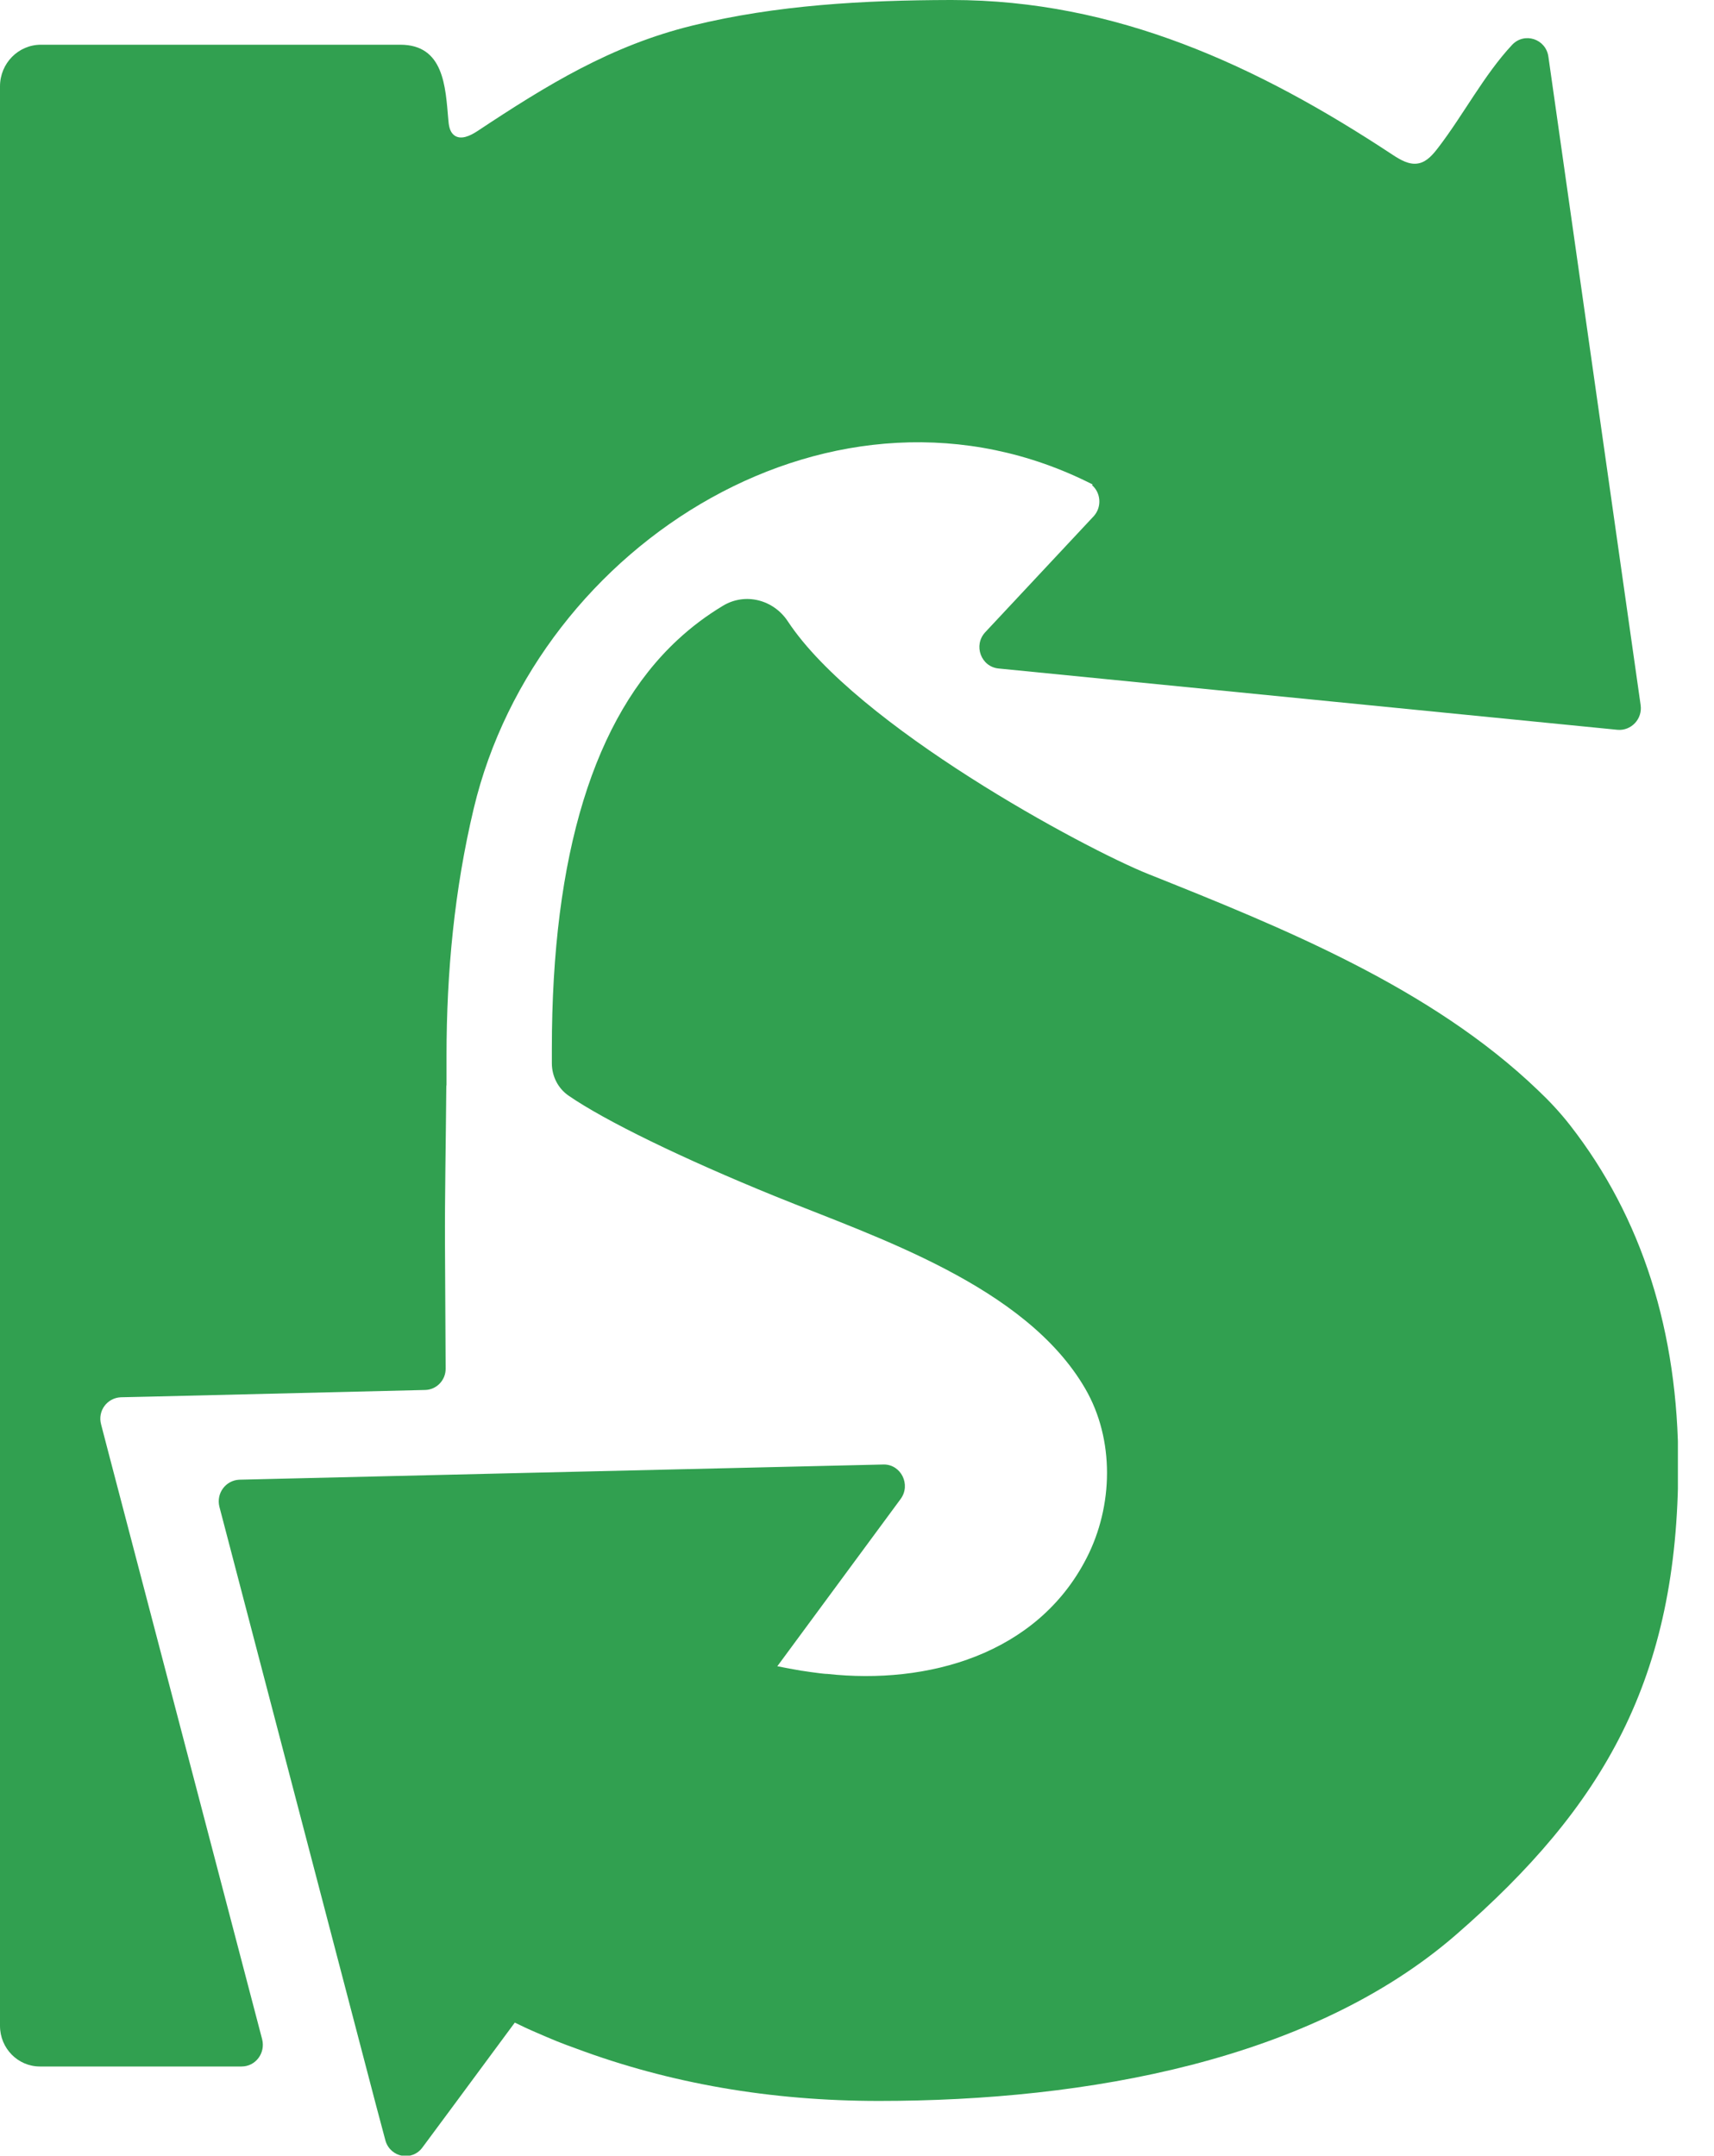 <svg width="31" height="39" viewBox="0 0 31 39" fill="none" xmlns="http://www.w3.org/2000/svg">
<g id="Layer_1" clip-path="url(#clip0_4875_640)">
<path id="Vector" d="M30.353 26.498C30.353 30.364 29.001 32.678 26.335 34.995C23.723 37.263 19.677 38.002 15.897 38.002C13.938 38.002 12.113 37.686 10.417 37.053C10.3 37.012 10.183 36.967 10.07 36.922C9.941 36.868 9.812 36.815 9.682 36.757C9.557 36.704 9.436 36.646 9.311 36.585L9.174 36.77L8.212 38.072L7.643 38.84C7.457 39.099 7.066 39.029 6.973 38.725L6.799 38.072L3.968 27.254C3.908 27.011 4.081 26.777 4.328 26.765L9.165 26.65L15.986 26.49C16.297 26.49 16.479 26.856 16.289 27.114L14.059 30.139C14.205 30.168 14.346 30.196 14.5 30.221H14.504C14.609 30.237 14.717 30.253 14.826 30.266C14.871 30.27 14.915 30.278 14.963 30.278C16.768 30.476 18.756 29.933 19.652 28.183C20.137 27.238 20.161 26.038 19.628 25.118C18.546 23.252 15.836 22.377 14.019 21.638C12.341 20.955 10.942 20.272 10.286 19.82C10.094 19.689 9.981 19.468 9.981 19.232V18.967C9.981 15.462 10.744 12.976 12.254 11.575C12.505 11.341 12.781 11.134 13.079 10.955C13.48 10.715 13.99 10.846 14.249 11.239C15.497 13.133 19.611 15.347 20.771 15.811C23.198 16.78 25.883 17.865 27.814 19.718C28.024 19.916 28.218 20.125 28.395 20.351C29.696 22.019 30.354 24.086 30.354 26.497L30.353 26.498Z" fill="#31A050"/>
<path id="Vector_2" d="M29.673 12.754C29.709 13.004 29.503 13.222 29.256 13.201L18.063 12.092C17.744 12.063 17.598 11.673 17.82 11.435L19.787 9.331C19.932 9.163 19.908 8.912 19.751 8.776L19.763 8.764C15.146 6.413 9.716 9.802 8.568 14.625C8.219 16.09 8.076 17.587 8.076 19.094V19.624C8.072 19.636 8.072 19.653 8.072 19.665C8.064 20.651 8.044 21.642 8.048 22.492C8.052 23.091 8.056 23.991 8.06 24.752C8.064 24.965 7.895 25.138 7.689 25.142L2.726 25.262L2.184 25.274C1.938 25.286 1.761 25.52 1.829 25.767L1.966 26.293L4.741 36.886C4.805 37.136 4.623 37.379 4.369 37.379H0.722C0.323 37.379 0 37.05 0 36.644V1.562C0 1.146 0.331 0.809 0.74 0.809C0.74 0.809 7.231 0.809 7.24 0.809C8.028 0.809 8.057 1.568 8.108 2.161C8.116 2.265 8.131 2.381 8.212 2.445C8.333 2.54 8.506 2.456 8.635 2.371C9.892 1.538 11.052 0.823 12.526 0.462C14.047 0.089 15.627 0.004 17.186 0H17.211C20.181 0 22.739 1.184 25.18 2.795C25.324 2.89 25.488 2.989 25.656 2.955C25.81 2.925 25.921 2.79 26.017 2.664C26.469 2.074 26.843 1.353 27.347 0.813C27.569 0.575 27.961 0.702 28.005 1.027L29.673 12.753L29.673 12.754Z" fill="#31A050"/>
</g>
<defs>
<clipPath id="clip0_4875_640">
<rect width="30.106" height="38.682" fill="white" transform="scale(1.008)"/>
</clipPath>
</defs>
</svg>
